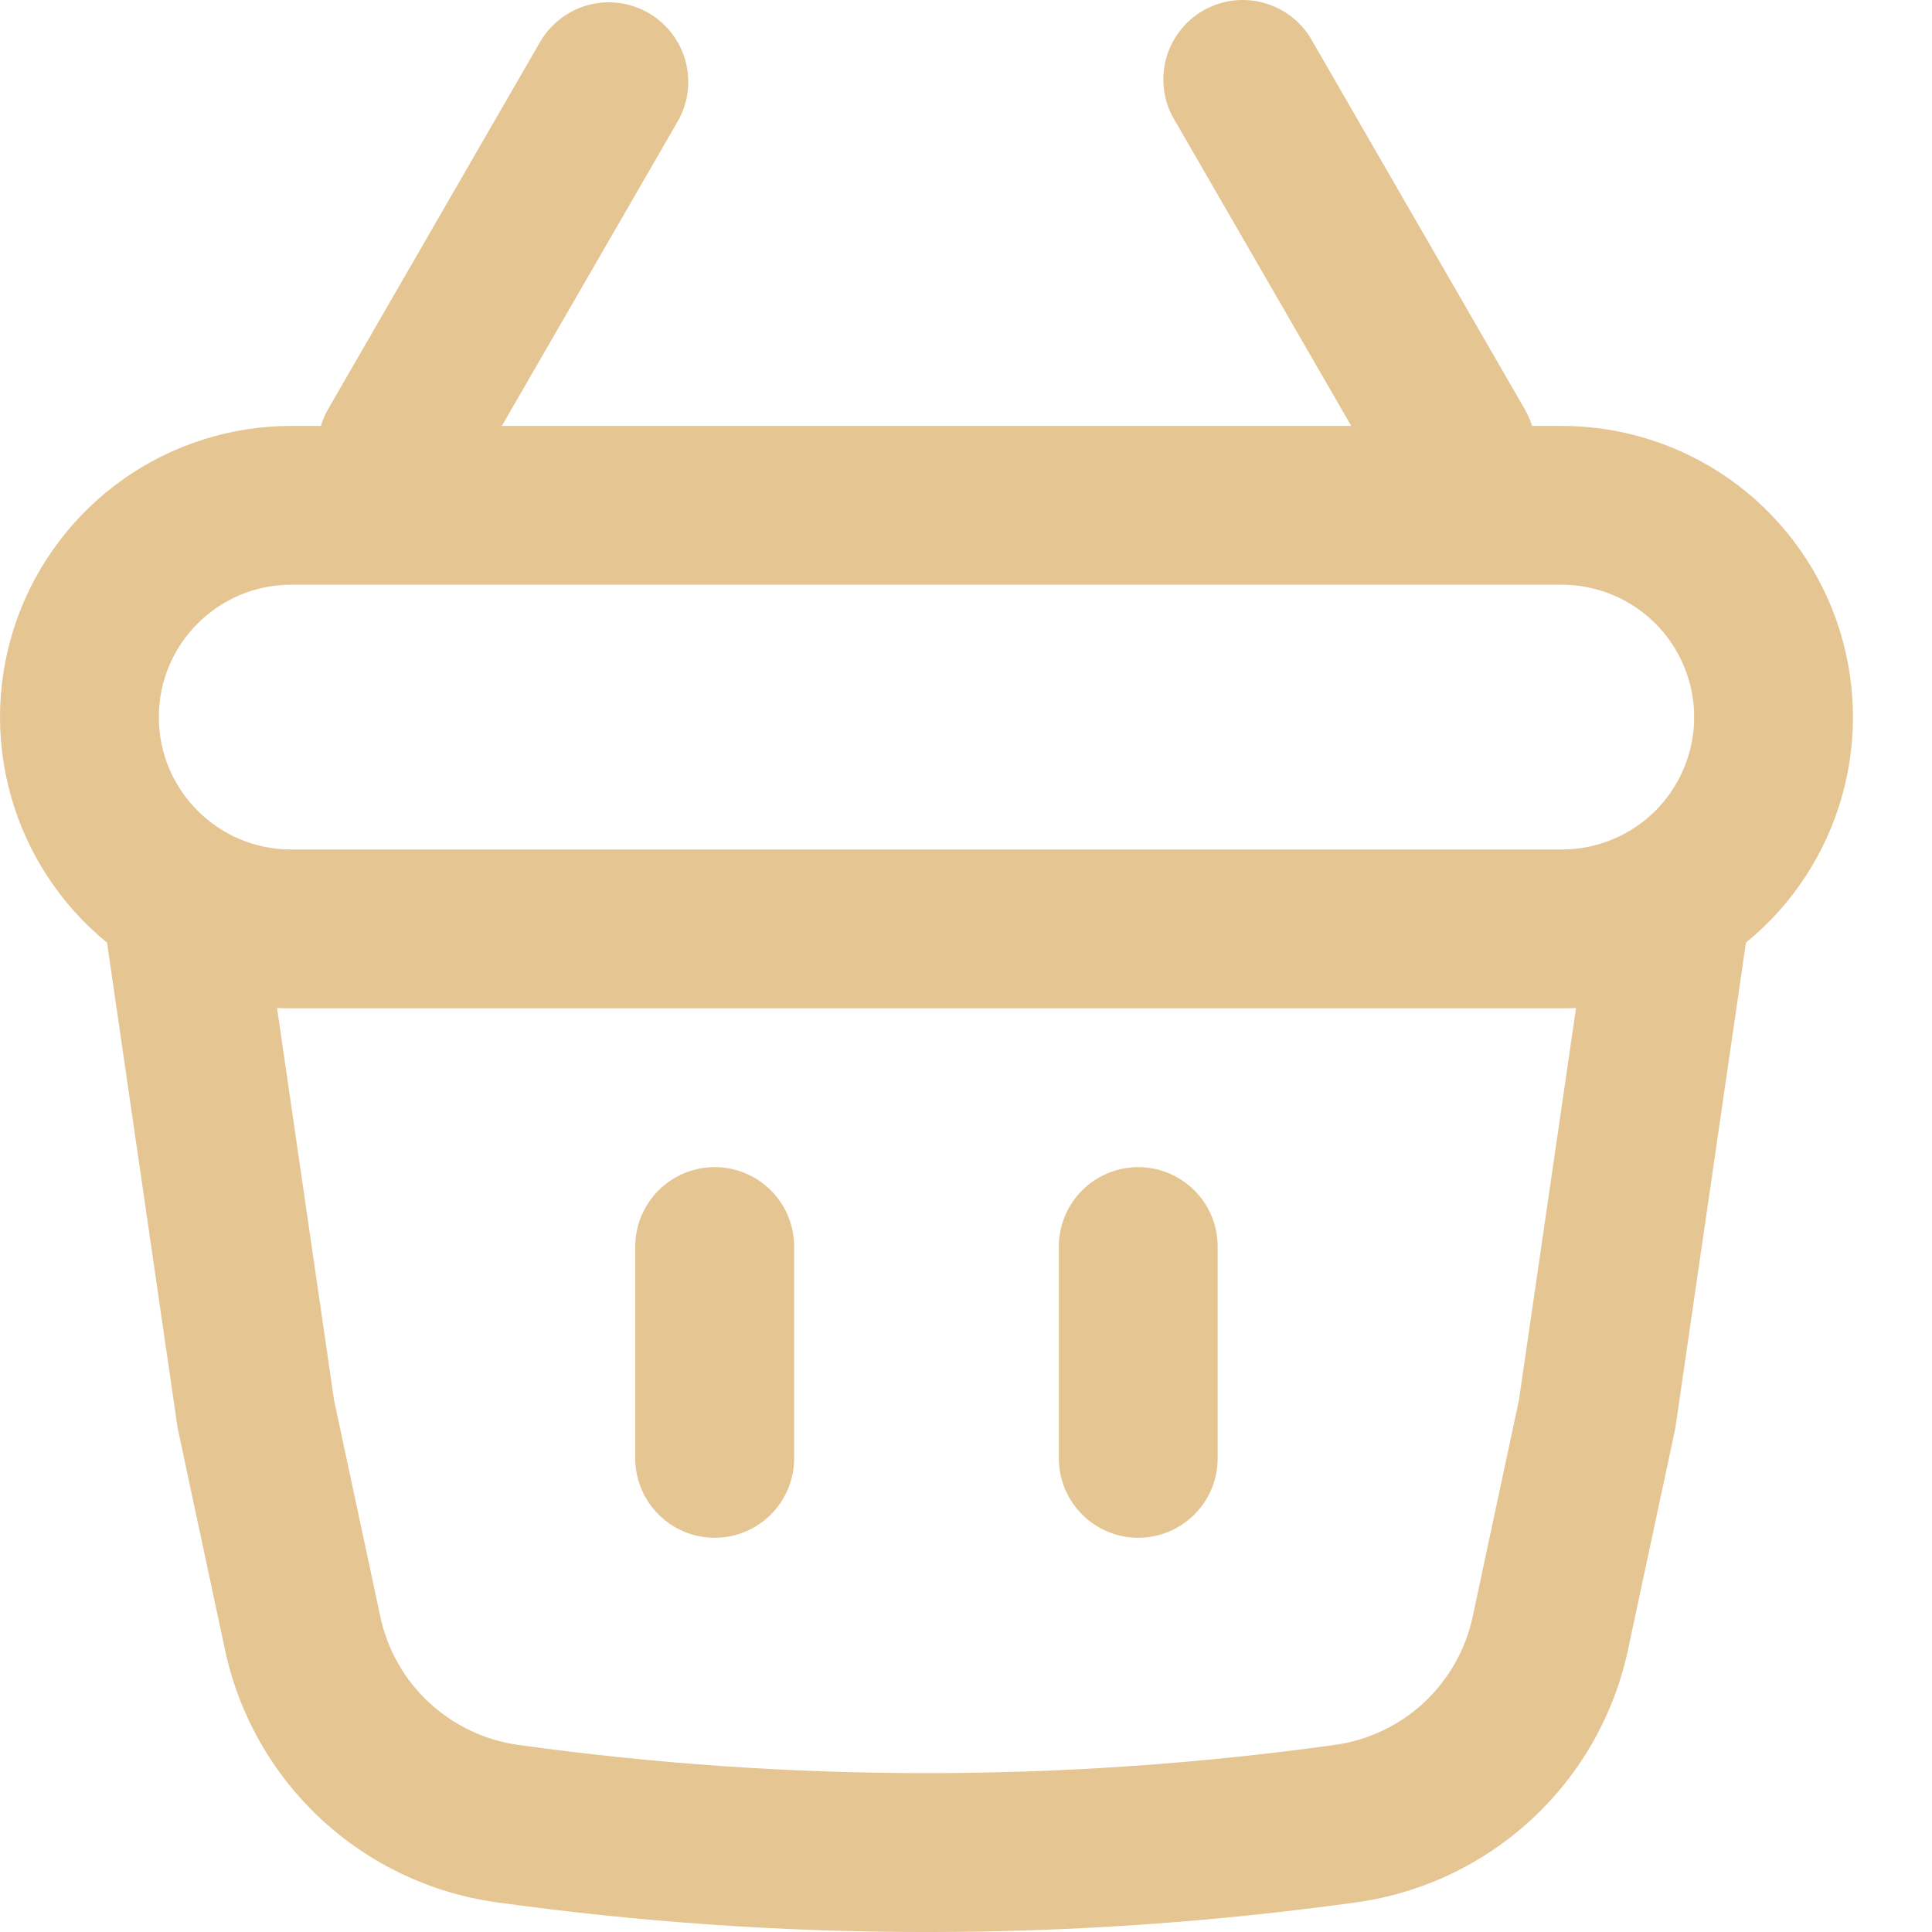 <svg width="20" height="20" viewBox="0 0 20 20" fill="none" xmlns="http://www.w3.org/2000/svg">
<path d="M7.399 12.082C7.617 12.082 7.826 12.169 7.98 12.323C8.134 12.477 8.221 12.686 8.221 12.904V15.097C8.221 15.315 8.134 15.524 7.98 15.678C7.826 15.832 7.617 15.919 7.399 15.919C7.18 15.919 6.971 15.832 6.817 15.678C6.663 15.524 6.576 15.315 6.576 15.097V12.904C6.576 12.686 6.663 12.477 6.817 12.323C6.971 12.169 7.18 12.082 7.399 12.082ZM12.605 12.904C12.605 12.686 12.519 12.477 12.364 12.323C12.21 12.169 12.001 12.082 11.783 12.082C11.565 12.082 11.356 12.169 11.202 12.323C11.048 12.477 10.961 12.686 10.961 12.904V15.097C10.961 15.315 11.048 15.524 11.202 15.678C11.356 15.832 11.565 15.919 11.783 15.919C12.001 15.919 12.21 15.832 12.364 15.678C12.519 15.524 12.605 15.315 12.605 15.097V12.904Z" fill="#E5C592"/>
<path fill-rule="evenodd" clip-rule="evenodd" d="M7.015 1.258C7.124 1.069 7.153 0.844 7.097 0.634C7.04 0.423 6.902 0.243 6.713 0.134C6.524 0.025 6.3 -0.004 6.089 0.052C5.879 0.109 5.699 0.247 5.59 0.436L3.398 4.233C3.366 4.288 3.34 4.348 3.322 4.409H3.014C2.392 4.409 1.785 4.602 1.277 4.96C0.769 5.319 0.384 5.826 0.175 6.412C-0.034 6.998 -0.056 7.634 0.111 8.233C0.278 8.832 0.626 9.365 1.108 9.758L1.839 14.784L2.329 17.078C2.472 17.75 2.818 18.36 3.32 18.828C3.823 19.295 4.457 19.597 5.136 19.692C8.092 20.103 11.089 20.103 14.046 19.692C14.725 19.597 15.359 19.295 15.861 18.828C16.364 18.36 16.71 17.75 16.853 17.078L17.343 14.784L18.074 9.758C18.556 9.365 18.904 8.832 19.071 8.233C19.238 7.634 19.215 6.998 19.007 6.412C18.798 5.826 18.413 5.319 17.905 4.96C17.396 4.602 16.79 4.409 16.168 4.409H15.86C15.841 4.348 15.815 4.289 15.783 4.234L13.591 0.436C13.539 0.338 13.468 0.252 13.382 0.183C13.296 0.114 13.197 0.062 13.091 0.032C12.985 0.001 12.874 -0.007 12.764 0.006C12.655 0.02 12.549 0.055 12.454 0.11C12.358 0.165 12.275 0.239 12.208 0.328C12.142 0.416 12.094 0.516 12.067 0.623C12.041 0.73 12.036 0.842 12.053 0.951C12.07 1.06 12.109 1.164 12.168 1.258L13.988 4.409H5.195L7.015 1.258ZM16.315 10.435C16.266 10.437 16.217 10.438 16.168 10.438H3.014C2.965 10.438 2.915 10.437 2.868 10.435L3.458 14.494L3.937 16.735C4.01 17.076 4.185 17.387 4.441 17.624C4.696 17.861 5.018 18.015 5.363 18.063C8.168 18.453 11.014 18.453 13.819 18.063C14.164 18.015 14.486 17.862 14.741 17.625C14.996 17.387 15.172 17.077 15.245 16.736L15.724 14.494L16.315 10.435ZM1.644 7.424C1.644 6.667 2.258 6.053 3.014 6.053H16.168C16.531 6.053 16.88 6.198 17.137 6.455C17.393 6.712 17.538 7.06 17.538 7.424C17.538 7.787 17.393 8.136 17.137 8.393C16.88 8.649 16.531 8.794 16.168 8.794H3.014C2.258 8.794 1.644 8.18 1.644 7.424Z" fill="#E5C592"/>
</svg>

